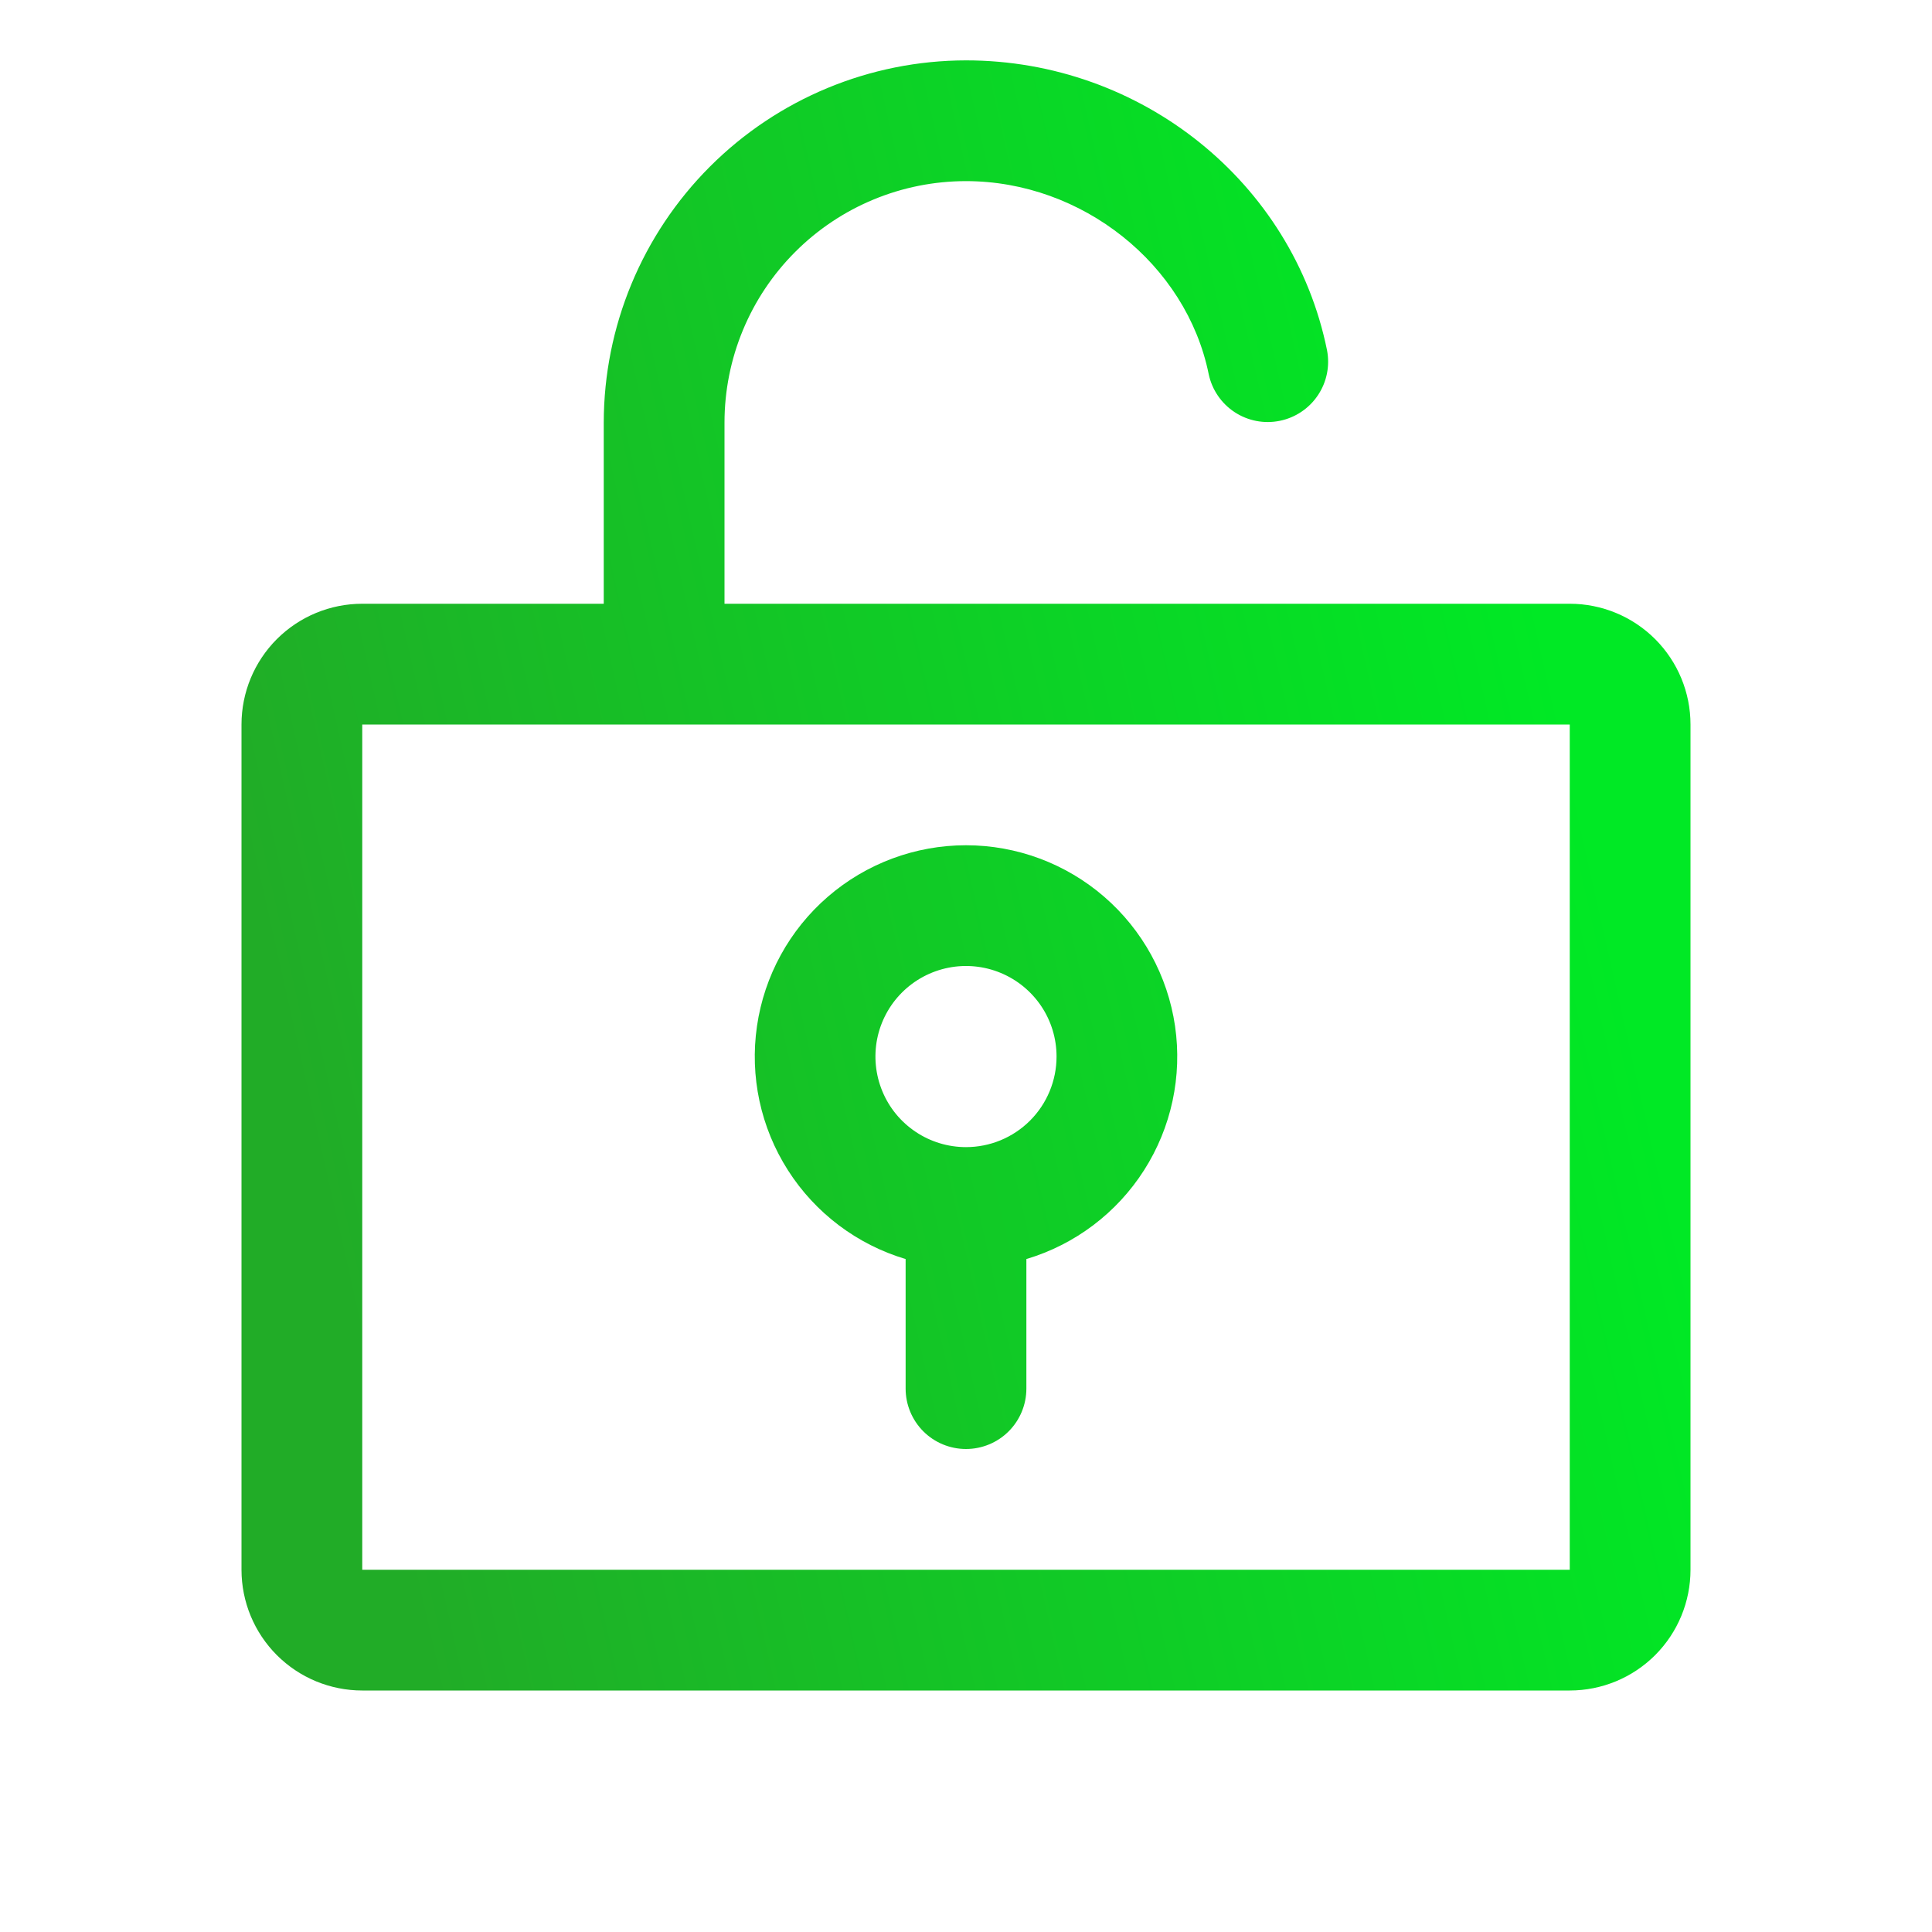 <svg width="60" height="60" viewBox="0 0 60 60" fill="none" xmlns="http://www.w3.org/2000/svg">
<path d="M48.75 18.75H22.5V13.125C22.5 11.136 23.29 9.228 24.697 7.822C26.103 6.415 28.011 5.625 30 5.625C33.602 5.625 36.844 8.203 37.538 11.623C37.641 12.106 37.93 12.529 38.343 12.8C38.756 13.071 39.26 13.168 39.744 13.069C40.228 12.971 40.654 12.686 40.929 12.275C41.204 11.865 41.306 11.363 41.212 10.877C40.153 5.66 35.438 1.875 30 1.875C27.017 1.878 24.158 3.064 22.049 5.173C19.939 7.283 18.753 10.142 18.75 13.125V18.75H11.25C10.255 18.75 9.302 19.145 8.598 19.848C7.895 20.552 7.5 21.505 7.5 22.5V48.75C7.5 49.745 7.895 50.698 8.598 51.402C9.302 52.105 10.255 52.5 11.25 52.5H48.75C49.745 52.5 50.698 52.105 51.402 51.402C52.105 50.698 52.5 49.745 52.5 48.75V22.5C52.5 21.505 52.105 20.552 51.402 19.848C50.698 19.145 49.745 18.75 48.75 18.75ZM48.75 48.75H11.25V22.5H48.75V48.75ZM30 26.25C28.424 26.25 26.901 26.818 25.709 27.849C24.517 28.88 23.736 30.306 23.509 31.865C23.281 33.425 23.622 35.014 24.47 36.342C25.317 37.671 26.615 38.65 28.125 39.101V43.125C28.125 43.622 28.323 44.099 28.674 44.451C29.026 44.803 29.503 45 30 45C30.497 45 30.974 44.803 31.326 44.451C31.677 44.099 31.875 43.622 31.875 43.125V39.101C33.385 38.65 34.682 37.671 35.53 36.342C36.378 35.014 36.719 33.425 36.492 31.865C36.264 30.306 35.483 28.88 34.291 27.849C33.099 26.818 31.576 26.25 30 26.25ZM30 35.625C29.444 35.625 28.9 35.46 28.438 35.151C27.975 34.842 27.614 34.403 27.402 33.889C27.189 33.375 27.133 32.809 27.241 32.264C27.35 31.718 27.618 31.217 28.011 30.824C28.405 30.43 28.906 30.163 29.451 30.054C29.997 29.945 30.562 30.001 31.076 30.214C31.59 30.427 32.029 30.787 32.339 31.25C32.648 31.712 32.812 32.256 32.812 32.812C32.812 33.558 32.516 34.274 31.989 34.801C31.461 35.329 30.746 35.625 30 35.625Z" fill="url(#paint0_linear_8395_68900)"/>
<defs>
<linearGradient id="paint0_linear_8395_68900" x1="44.055" y1="1.875" x2="4.055" y2="10.878" gradientUnits="userSpaceOnUse">
<stop stop-color="#00E925"/>
<stop offset="1" stop-color="#21AC27"/>
</linearGradient>
</defs>
</svg>

